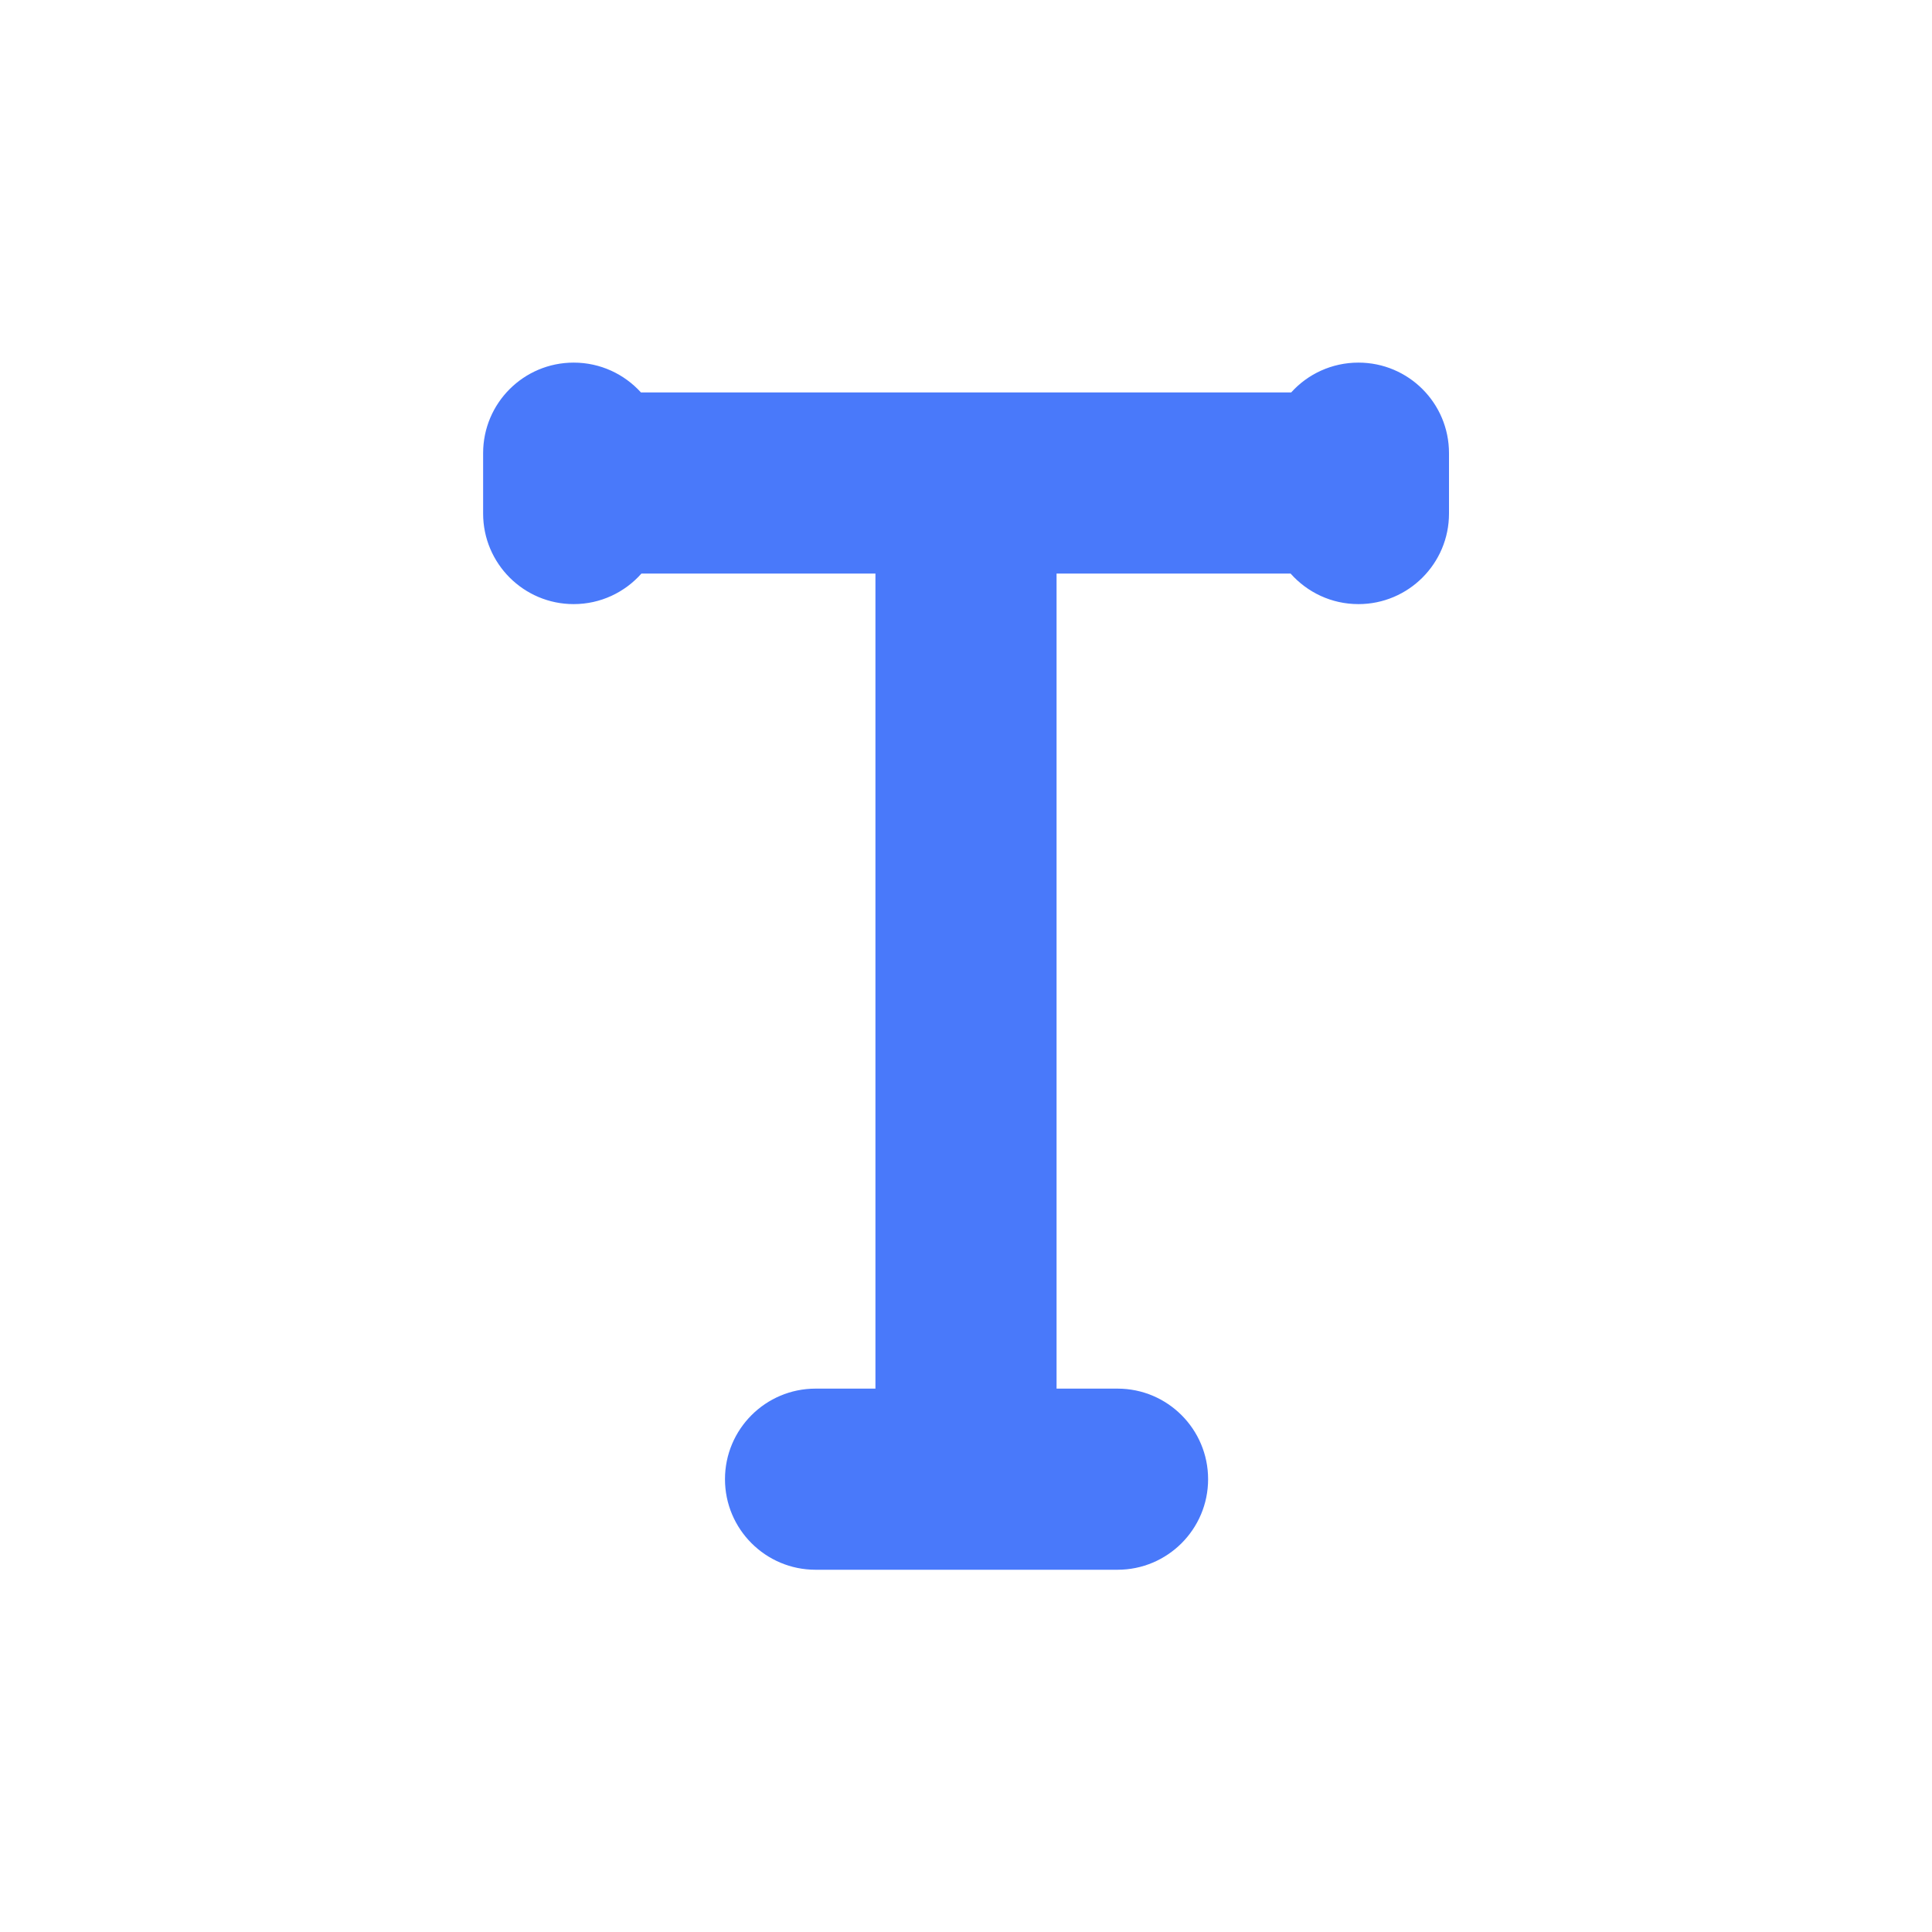 <svg width="16" height="16" viewBox="0 0 16 16" fill="none" xmlns="http://www.w3.org/2000/svg">
<path fill-rule="evenodd" clip-rule="evenodd" d="M4.751 5.003C4.974 5.003 5.175 4.905 5.312 4.75L7.25 4.75V11.5H6.754C6.34 11.5 6.004 11.836 6.004 12.25C6.004 12.664 6.34 13 6.754 13H9.255C9.669 13 10.005 12.664 10.005 12.25C10.005 11.836 9.669 11.5 9.255 11.5H8.75V4.75L10.688 4.75C10.826 4.905 11.026 5.003 11.25 5.003C11.664 5.003 12 4.667 12 4.253V3.753C12 3.338 11.664 3.003 11.25 3.003C11.029 3.003 10.83 3.098 10.693 3.25L5.308 3.25C5.17 3.098 4.972 3.003 4.751 3.003C4.337 3.003 4.001 3.338 4.001 3.753V4.253C4.001 4.667 4.337 5.003 4.751 5.003Z" fill="#4979FA"/>
</svg>
